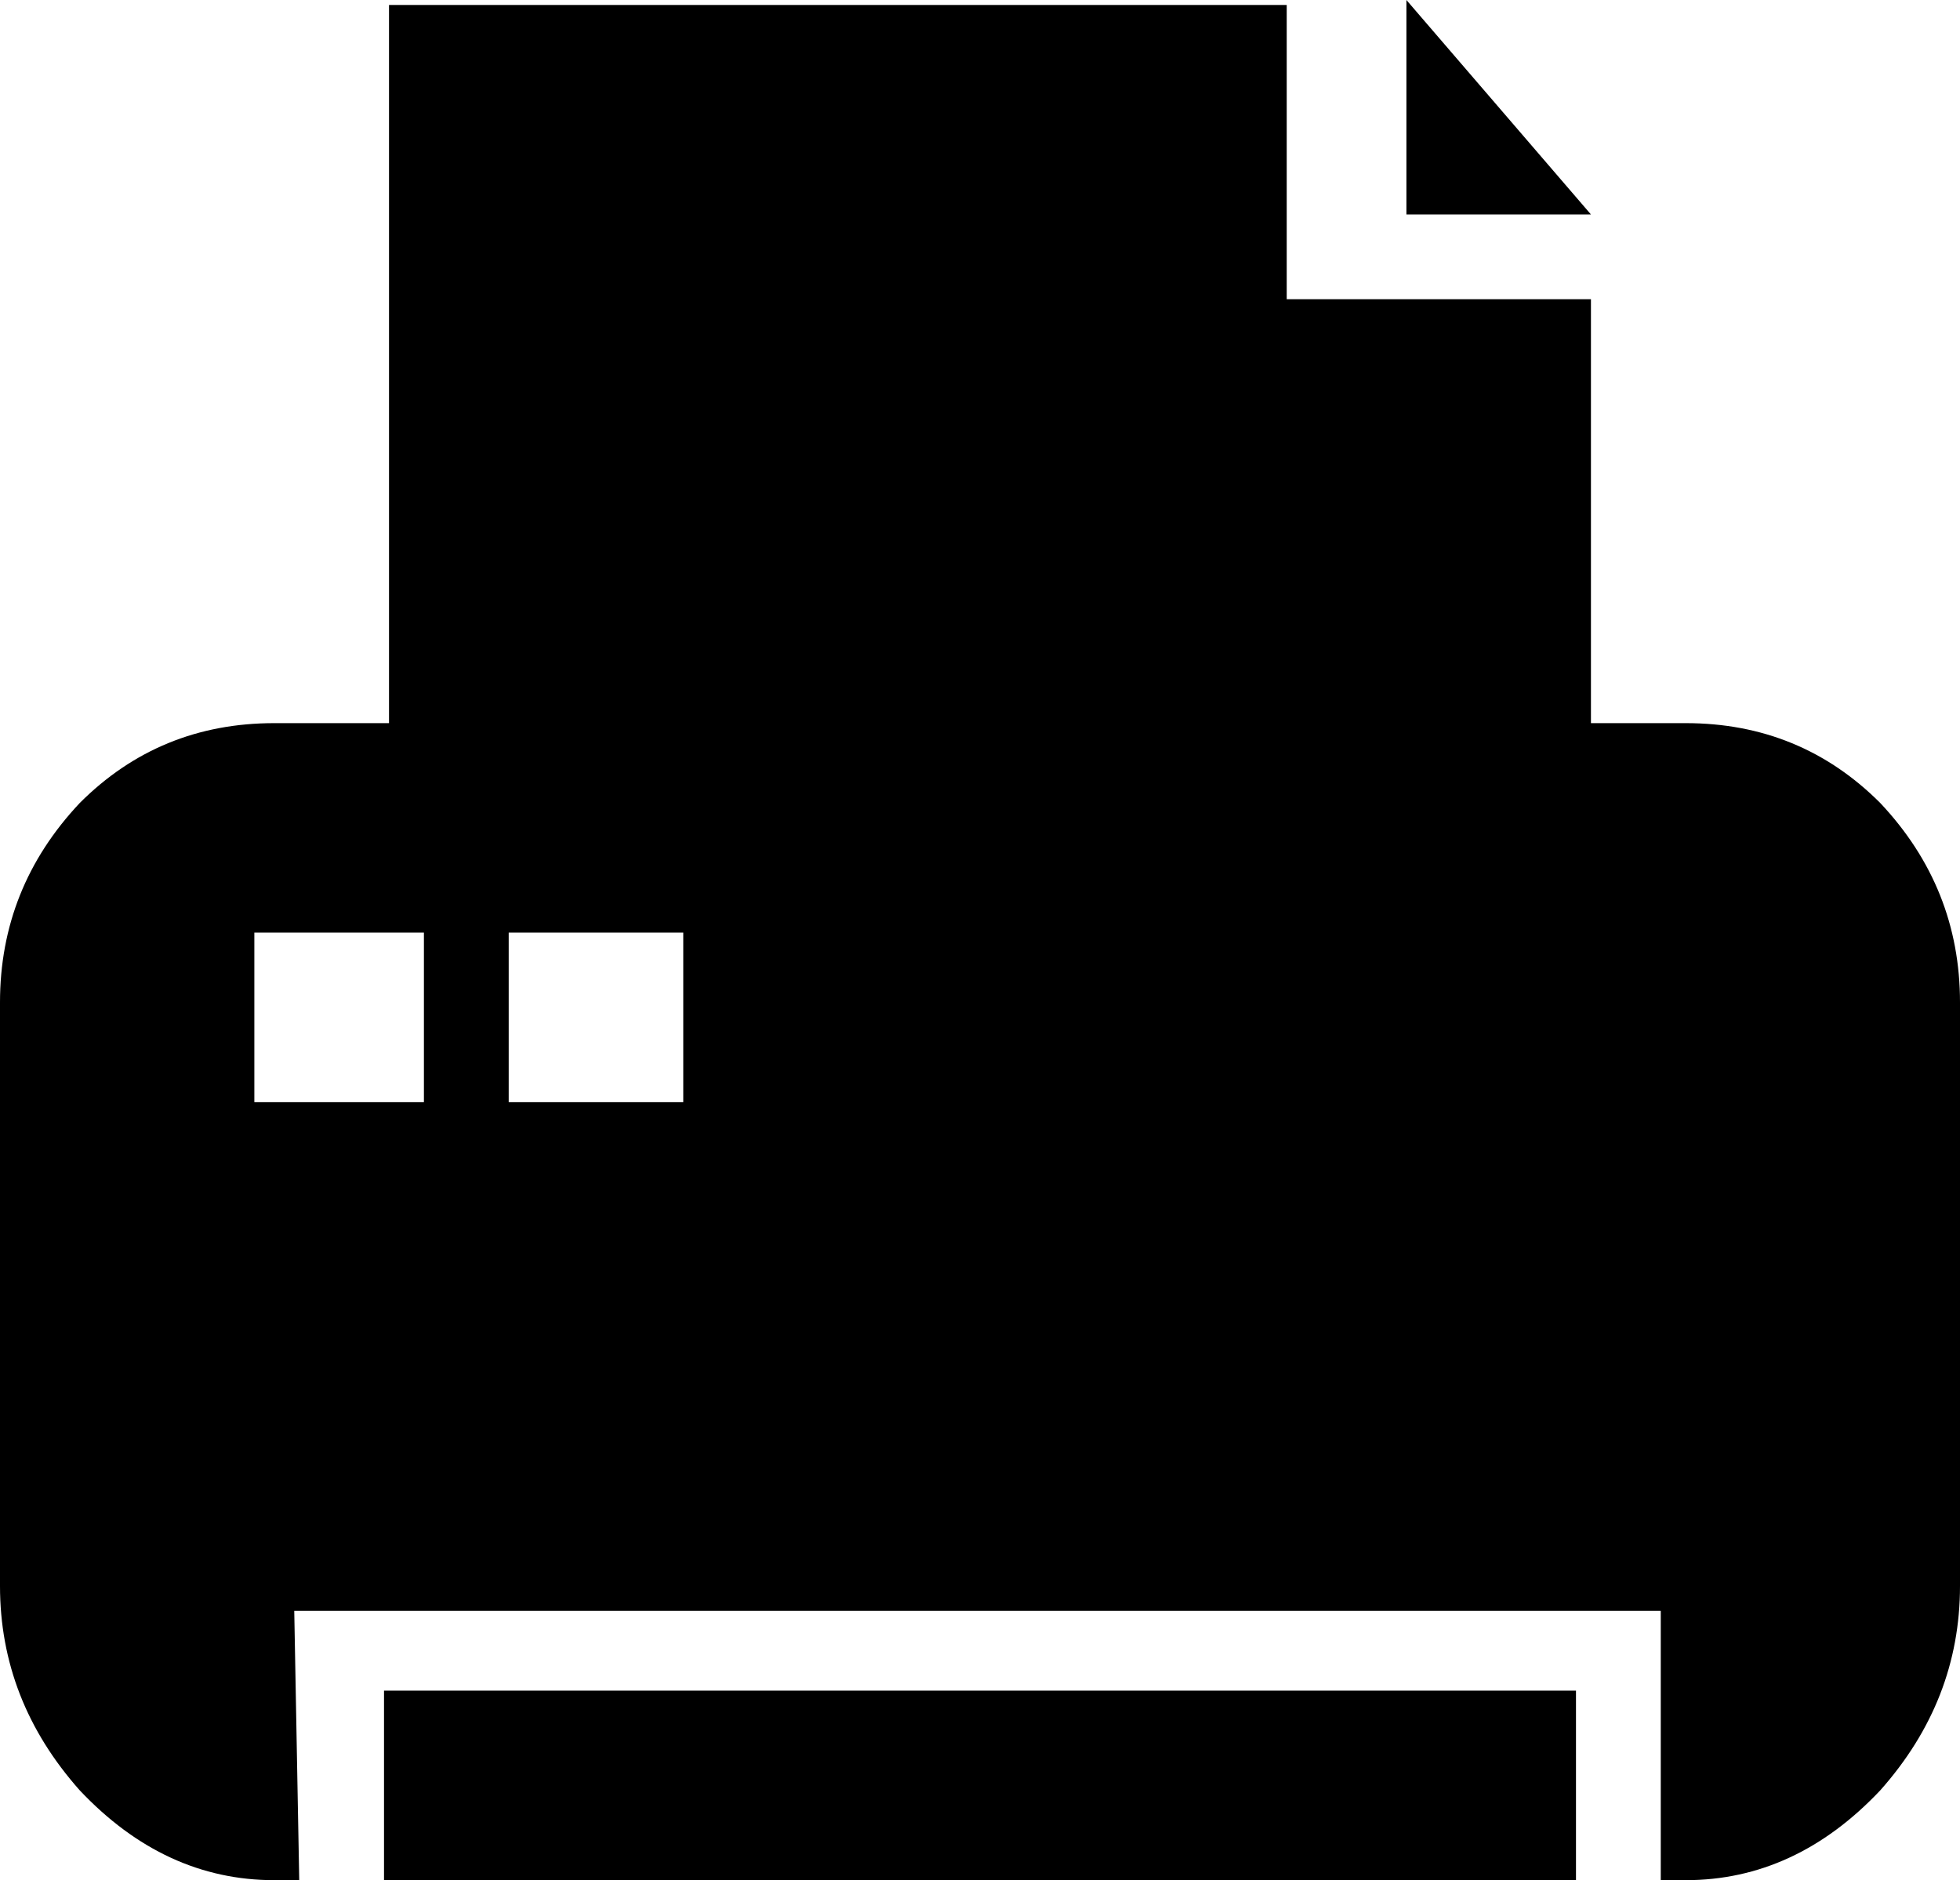 <?xml version="1.0" encoding="UTF-8" standalone="no"?>
<svg xmlns:xlink="http://www.w3.org/1999/xlink" height="18.85px" width="19.65px" xmlns="http://www.w3.org/2000/svg">
  <g transform="matrix(1.0, 0.0, 0.0, 1.0, 10.0, 10.0)">
    <path d="M-3.15 -0.65 L-4.9 -0.65 -4.9 1.05 -3.15 1.05 -3.15 -0.65 M-5.75 -0.65 L-7.45 -0.65 -7.45 1.05 -5.75 1.05 -5.75 -0.65 M5.8 6.95 L5.8 8.85 -6.15 8.85 -6.15 6.95 5.8 6.95 M4.1 -10.0 L5.95 -7.85 4.1 -7.85 4.1 -10.0 M2.9 -7.0 L5.95 -7.0 5.95 -2.75 6.9 -2.75 Q8.05 -2.75 8.85 -1.95 9.65 -1.1 9.65 0.05 L9.65 5.9 Q9.65 7.05 8.85 7.95 8.0 8.85 6.9 8.85 L6.65 8.85 6.65 6.15 -7.05 6.15 -7.0 8.85 -7.25 8.85 Q-8.35 8.85 -9.2 7.95 -10.0 7.05 -10.0 5.9 L-10.0 0.05 Q-10.0 -1.1 -9.2 -1.95 -8.4 -2.75 -7.25 -2.75 L-6.1 -2.75 -6.1 -9.95 2.9 -9.95 2.9 -7.0" fill="#000000" fill-rule="evenodd" stroke="none"/>
  </g>
</svg>
